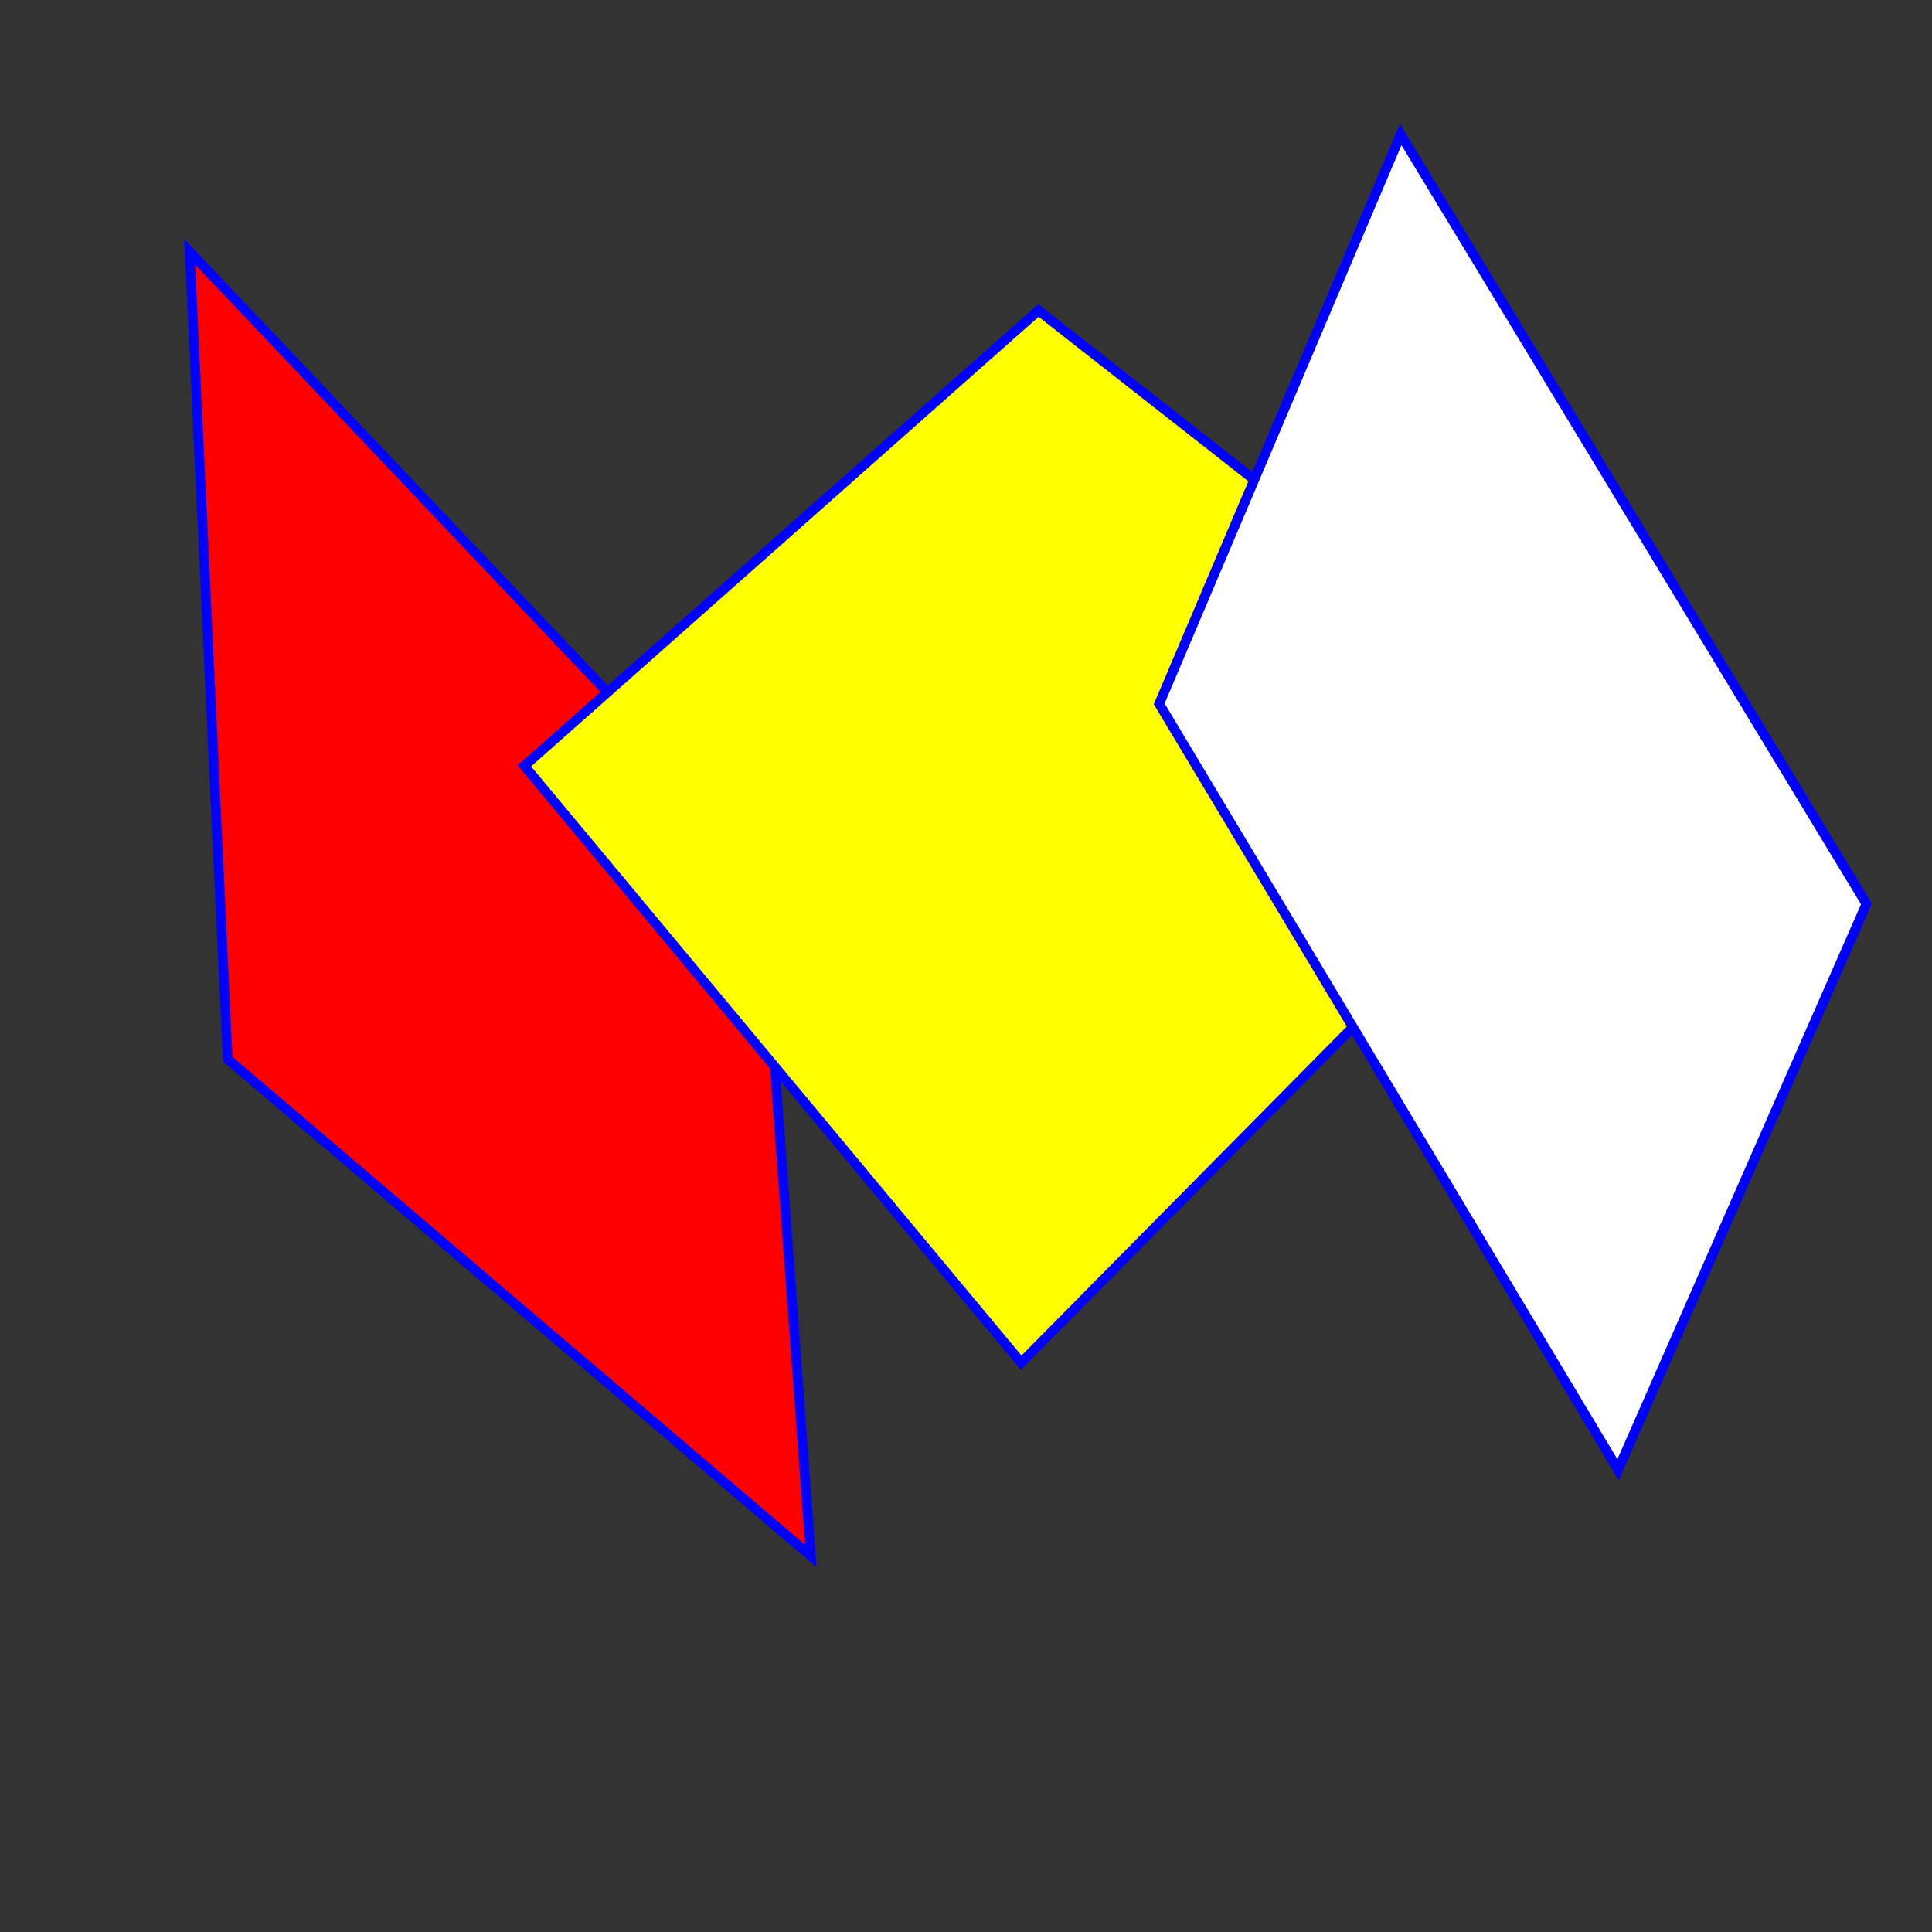 <?xml version="1.0" encoding="UTF-8" standalone="no"?>
<!-- Created with Inkscape (http://www.inkscape.org/) -->

<svg
   xmlns:dc="http://purl.org/dc/elements/1.1/"
   xmlns:cc="http://creativecommons.org/ns#"
   xmlns:rdf="http://www.w3.org/1999/02/22-rdf-syntax-ns#"
   xmlns:svg="http://www.w3.org/2000/svg"
   xmlns="http://www.w3.org/2000/svg"
   xmlns:sodipodi="http://sodipodi.sourceforge.net/DTD/sodipodi-0.dtd"
   xmlns:inkscape="http://www.inkscape.org/namespaces/inkscape"
   width="200"
   height="200"
   viewBox="0 0 52.917 52.917"
   version="1.1"
   id="svg8"
   inkscape:version="0.92.2 2405546, 2018-03-11"
   sodipodi:docname="testshapes.svg">
  <rect x="0" y="0" width="52.917" height="52.917" fill="#333333" stroke="none"/>
  <defs
     id="defs2" />
  <sodipodi:namedview
     id="base"
     pagecolor="#ffffff"
     bordercolor="#666666"
     borderopacity="1.0"
     inkscape:pageopacity="0.0"
     inkscape:pageshadow="2"
     inkscape:zoom="2.8"
     inkscape:cx="56.377499"
     inkscape:cy="91.393734"
     inkscape:document-units="mm"
     inkscape:current-layer="layer1"
     showgrid="false"
     units="px"
     inkscape:window-width="1920"
     inkscape:window-height="1001"
     inkscape:window-x="0"
     inkscape:window-y="0"
     inkscape:window-maximized="1" />
  <g
     inkscape:label="Layer 1"
     inkscape:groupmode="layer"
     id="layer1"
     transform="translate(0,-244.083)">
    <path
       style="fill:#ff0000;stroke:#0000ff;stroke-width:0.265px;stroke-linecap:butt;stroke-linejoin:miter;stroke-opacity:1;fill-opacity:1"
       d="M 22.206,286.7 6.237,273.093 5.197,250.981 20.789,267.423 Z"
       id="path819"
       inkscape:connector-curvature="0" />
    <path
       style="fill:#ffff00;stroke:#0000ff;stroke-width:0.265px;stroke-linecap:butt;stroke-linejoin:miter;stroke-opacity:1;fill-opacity:1"
       d="M 28.443,252.588 14.363,265.061 27.97,281.408 44.223,264.966 Z"
       id="path821"
       inkscape:connector-curvature="0" />
    <path
       style="fill:#ffffff;fill-opacity:1;stroke:#0000ff;stroke-width:0.265px;stroke-linecap:butt;stroke-linejoin:miter;stroke-opacity:1"
       d="m 38.365,247.769 -6.615,15.592 12.568,20.978 6.804,-15.497 z"
       id="path823"
       inkscape:connector-curvature="0" />
  </g>
</svg>
